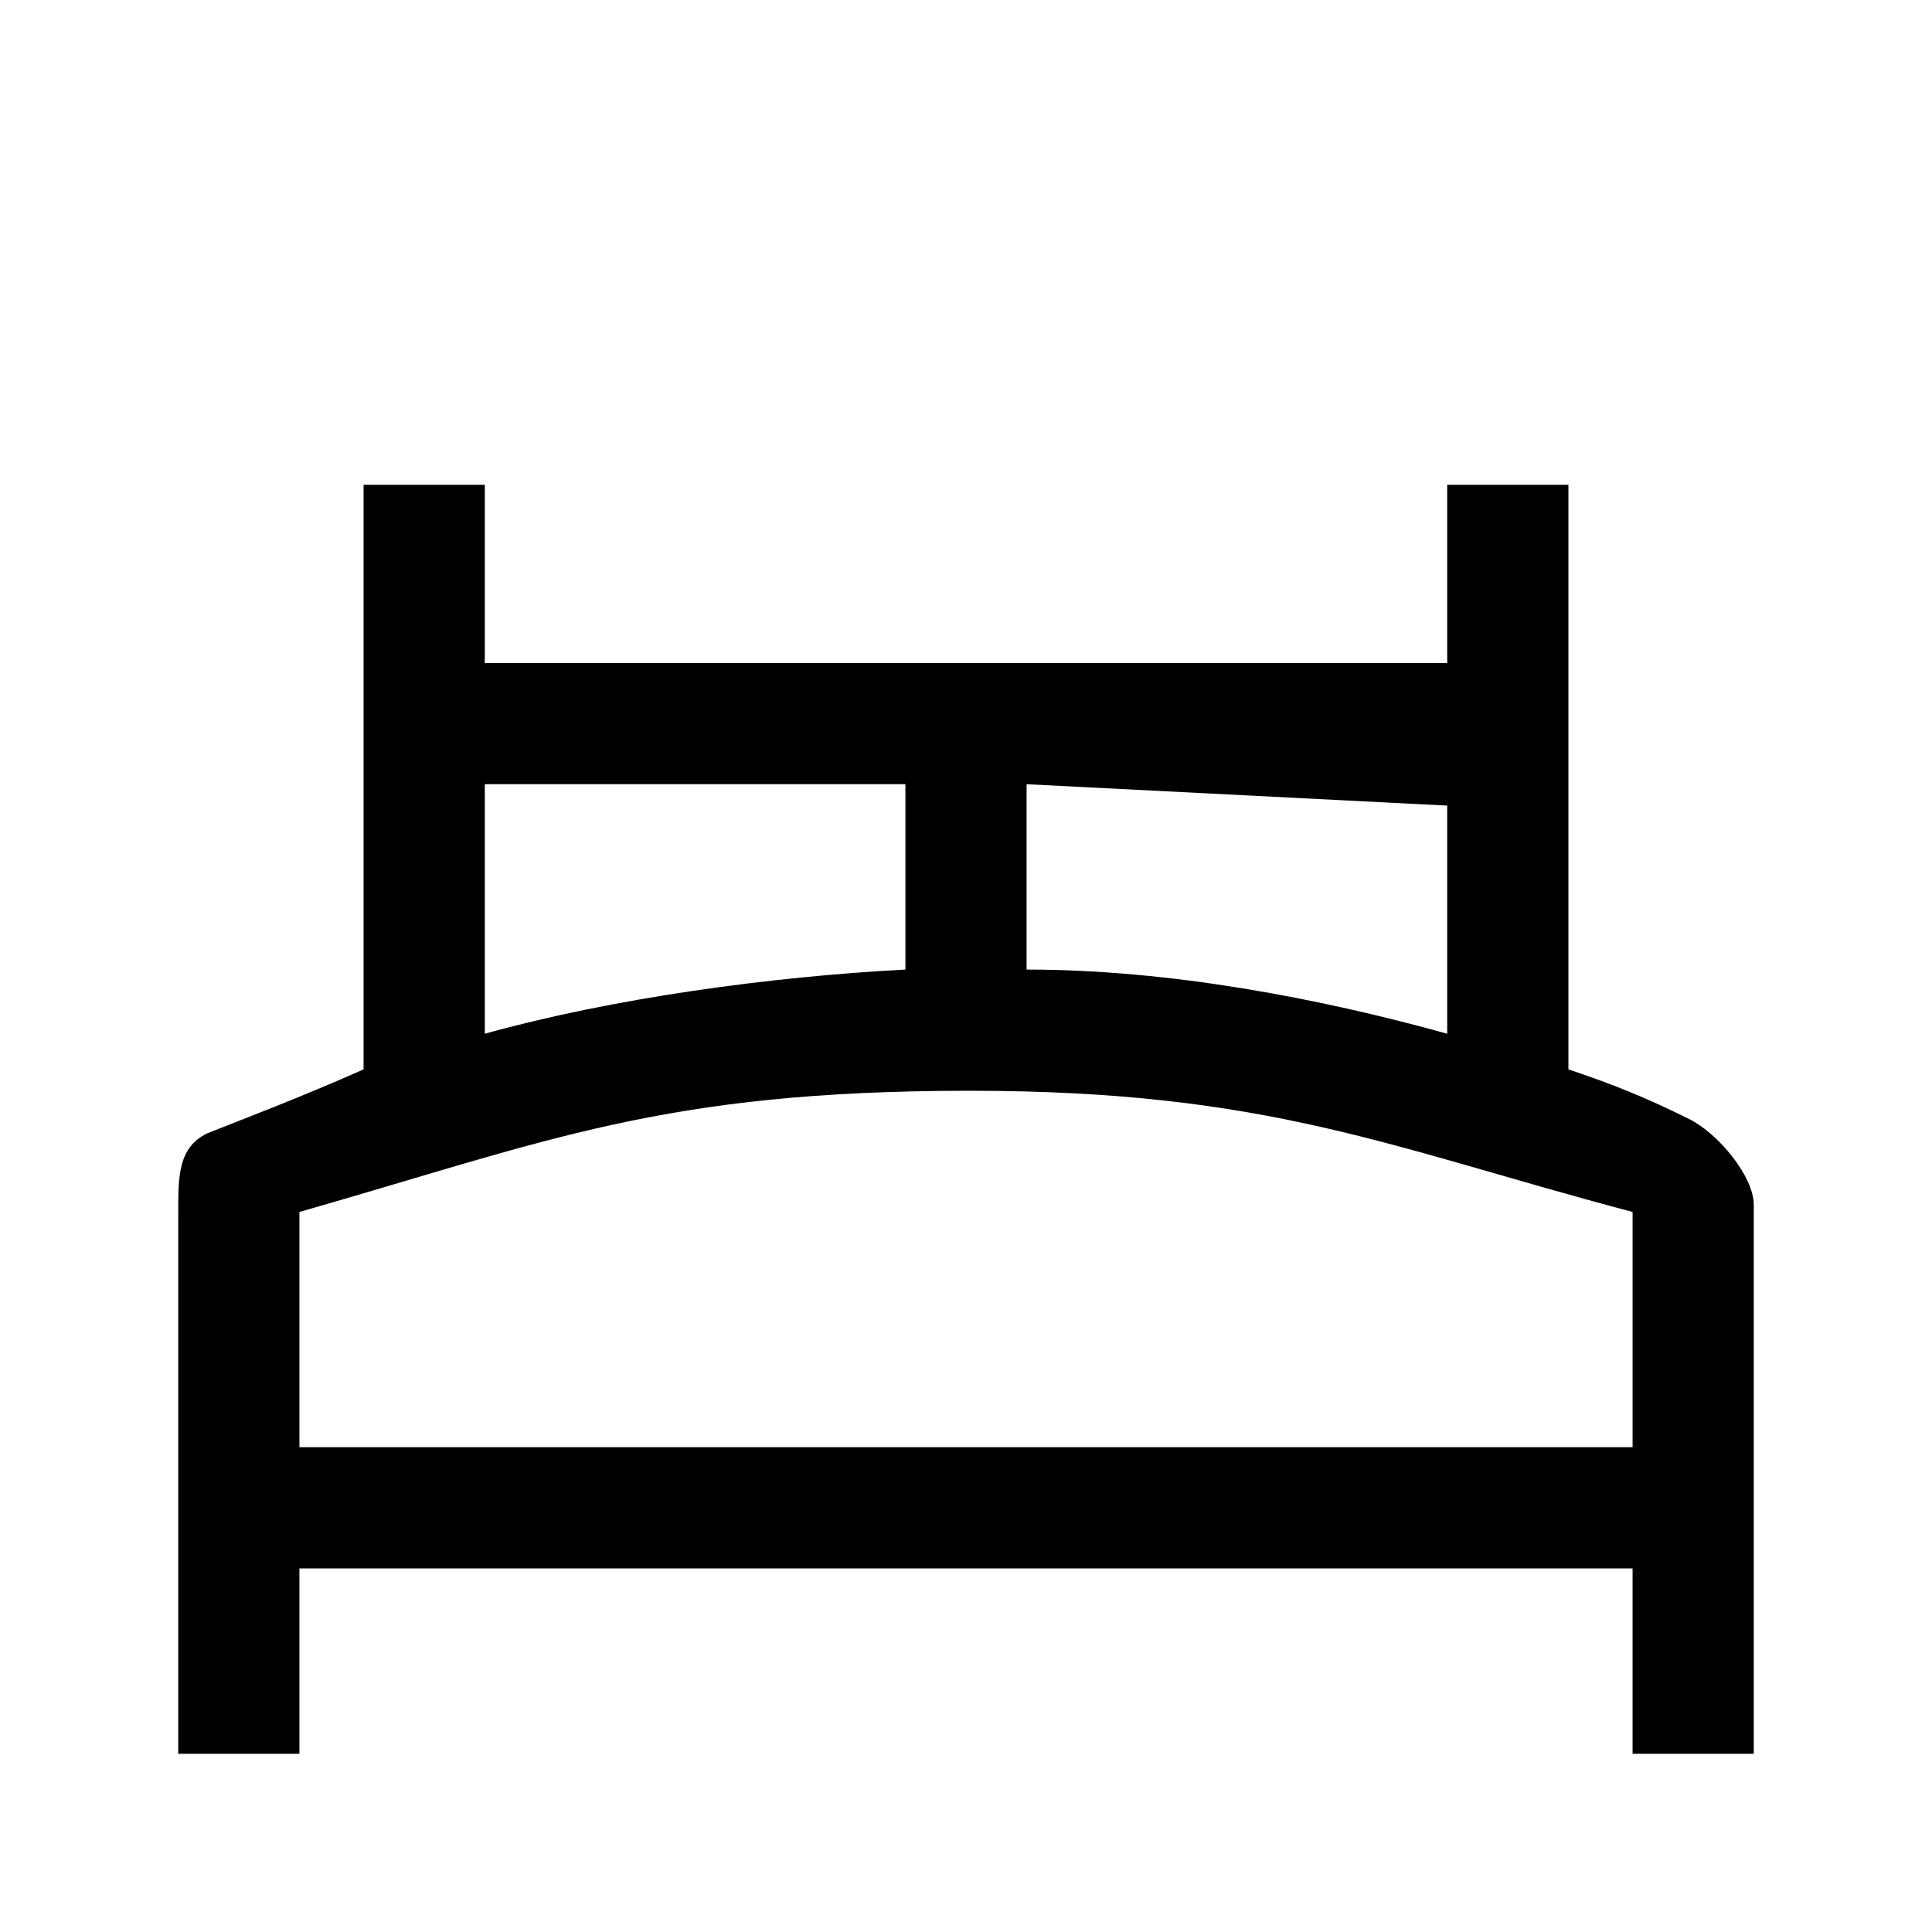 <svg xmlns="http://www.w3.org/2000/svg" width="9.6" height="9.6" viewBox="0 0 271 271" shape-rendering="geometricPrecision" image-rendering="optimizeQuality" fill-rule="evenodd" clip-rule="evenodd"><path d="m237 157c-6-3-11-5-17-7v-82h-17v25h-135v-25h-17v82c-9 4-17 7-22 9-4 2-4 6-4 11v76h17v-26h187v26h17v-77c0-4-5-10-9-12m-34-44v32c-18-5-39-9-59-9v-26l59 3m-135-3h59v26c-19 1-41 4-59 9v-35m-26 60c35-10 51-17 94-17 42 0 59 8 93 17v33h-187v-33" fill="currentColor" fill-rule="nonzero"/></svg>